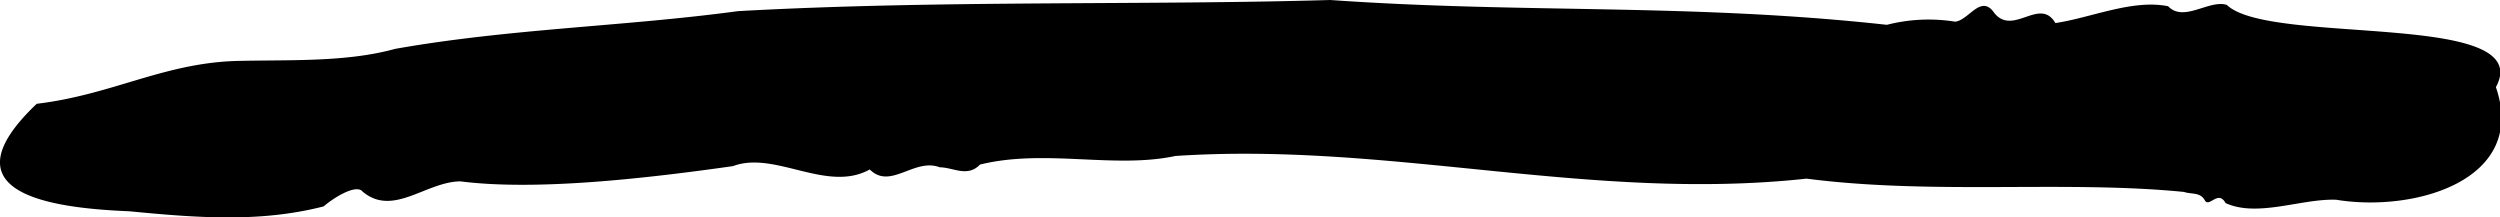 <svg xmlns="http://www.w3.org/2000/svg" viewBox="0 0 127.91 11.12"><g id="Layer_2" data-name="Layer 2"><g id="Layer_1-2" data-name="Layer 1"><path d="M1.88,5.31c-4.78,4.54.57,5.33,4.74,5.5,3.51.34,6.7.58,9.94-.25.38-.34,1.65-1.2,2-.75,1.56,1.3,3.24-.52,5-.53,3.84.49,9.43-.14,13.94-.78,2.14-.81,4.81,1.39,7,.17,1.06,1.06,2.28-.61,3.58-.11.68,0,1.42.53,2.06-.14,3.32-.82,6.87.23,10-.44,11-.73,21.24,2.36,32.29,1.16,6.5.84,13.25.08,19.31.68.37.13.83,0,1.06.42s.68-.55,1.07.15c1.63.75,3.9-.24,5.66-.17,4,.66,9.81-1,8.17-5.76,2.13-3.94-11.58-2.1-13.77-4.21-.91-.28-2.2.91-3,.07-1.82-.37-3.94.59-5.77.86-.79-1.36-2.15.68-3.12-.51-.68-1-1.29.35-2,.44a8.59,8.59,0,0,0-3.5.16C86.43.16,78,.7,68.06,0,58.58.28,48,0,37.76.57c-5.85.79-11.66.89-17.54,1.93-2.54.7-5.47.55-8.18.62C8.32,3.25,5.72,4.85,1.88,5.31Z"/></g></g></svg>
